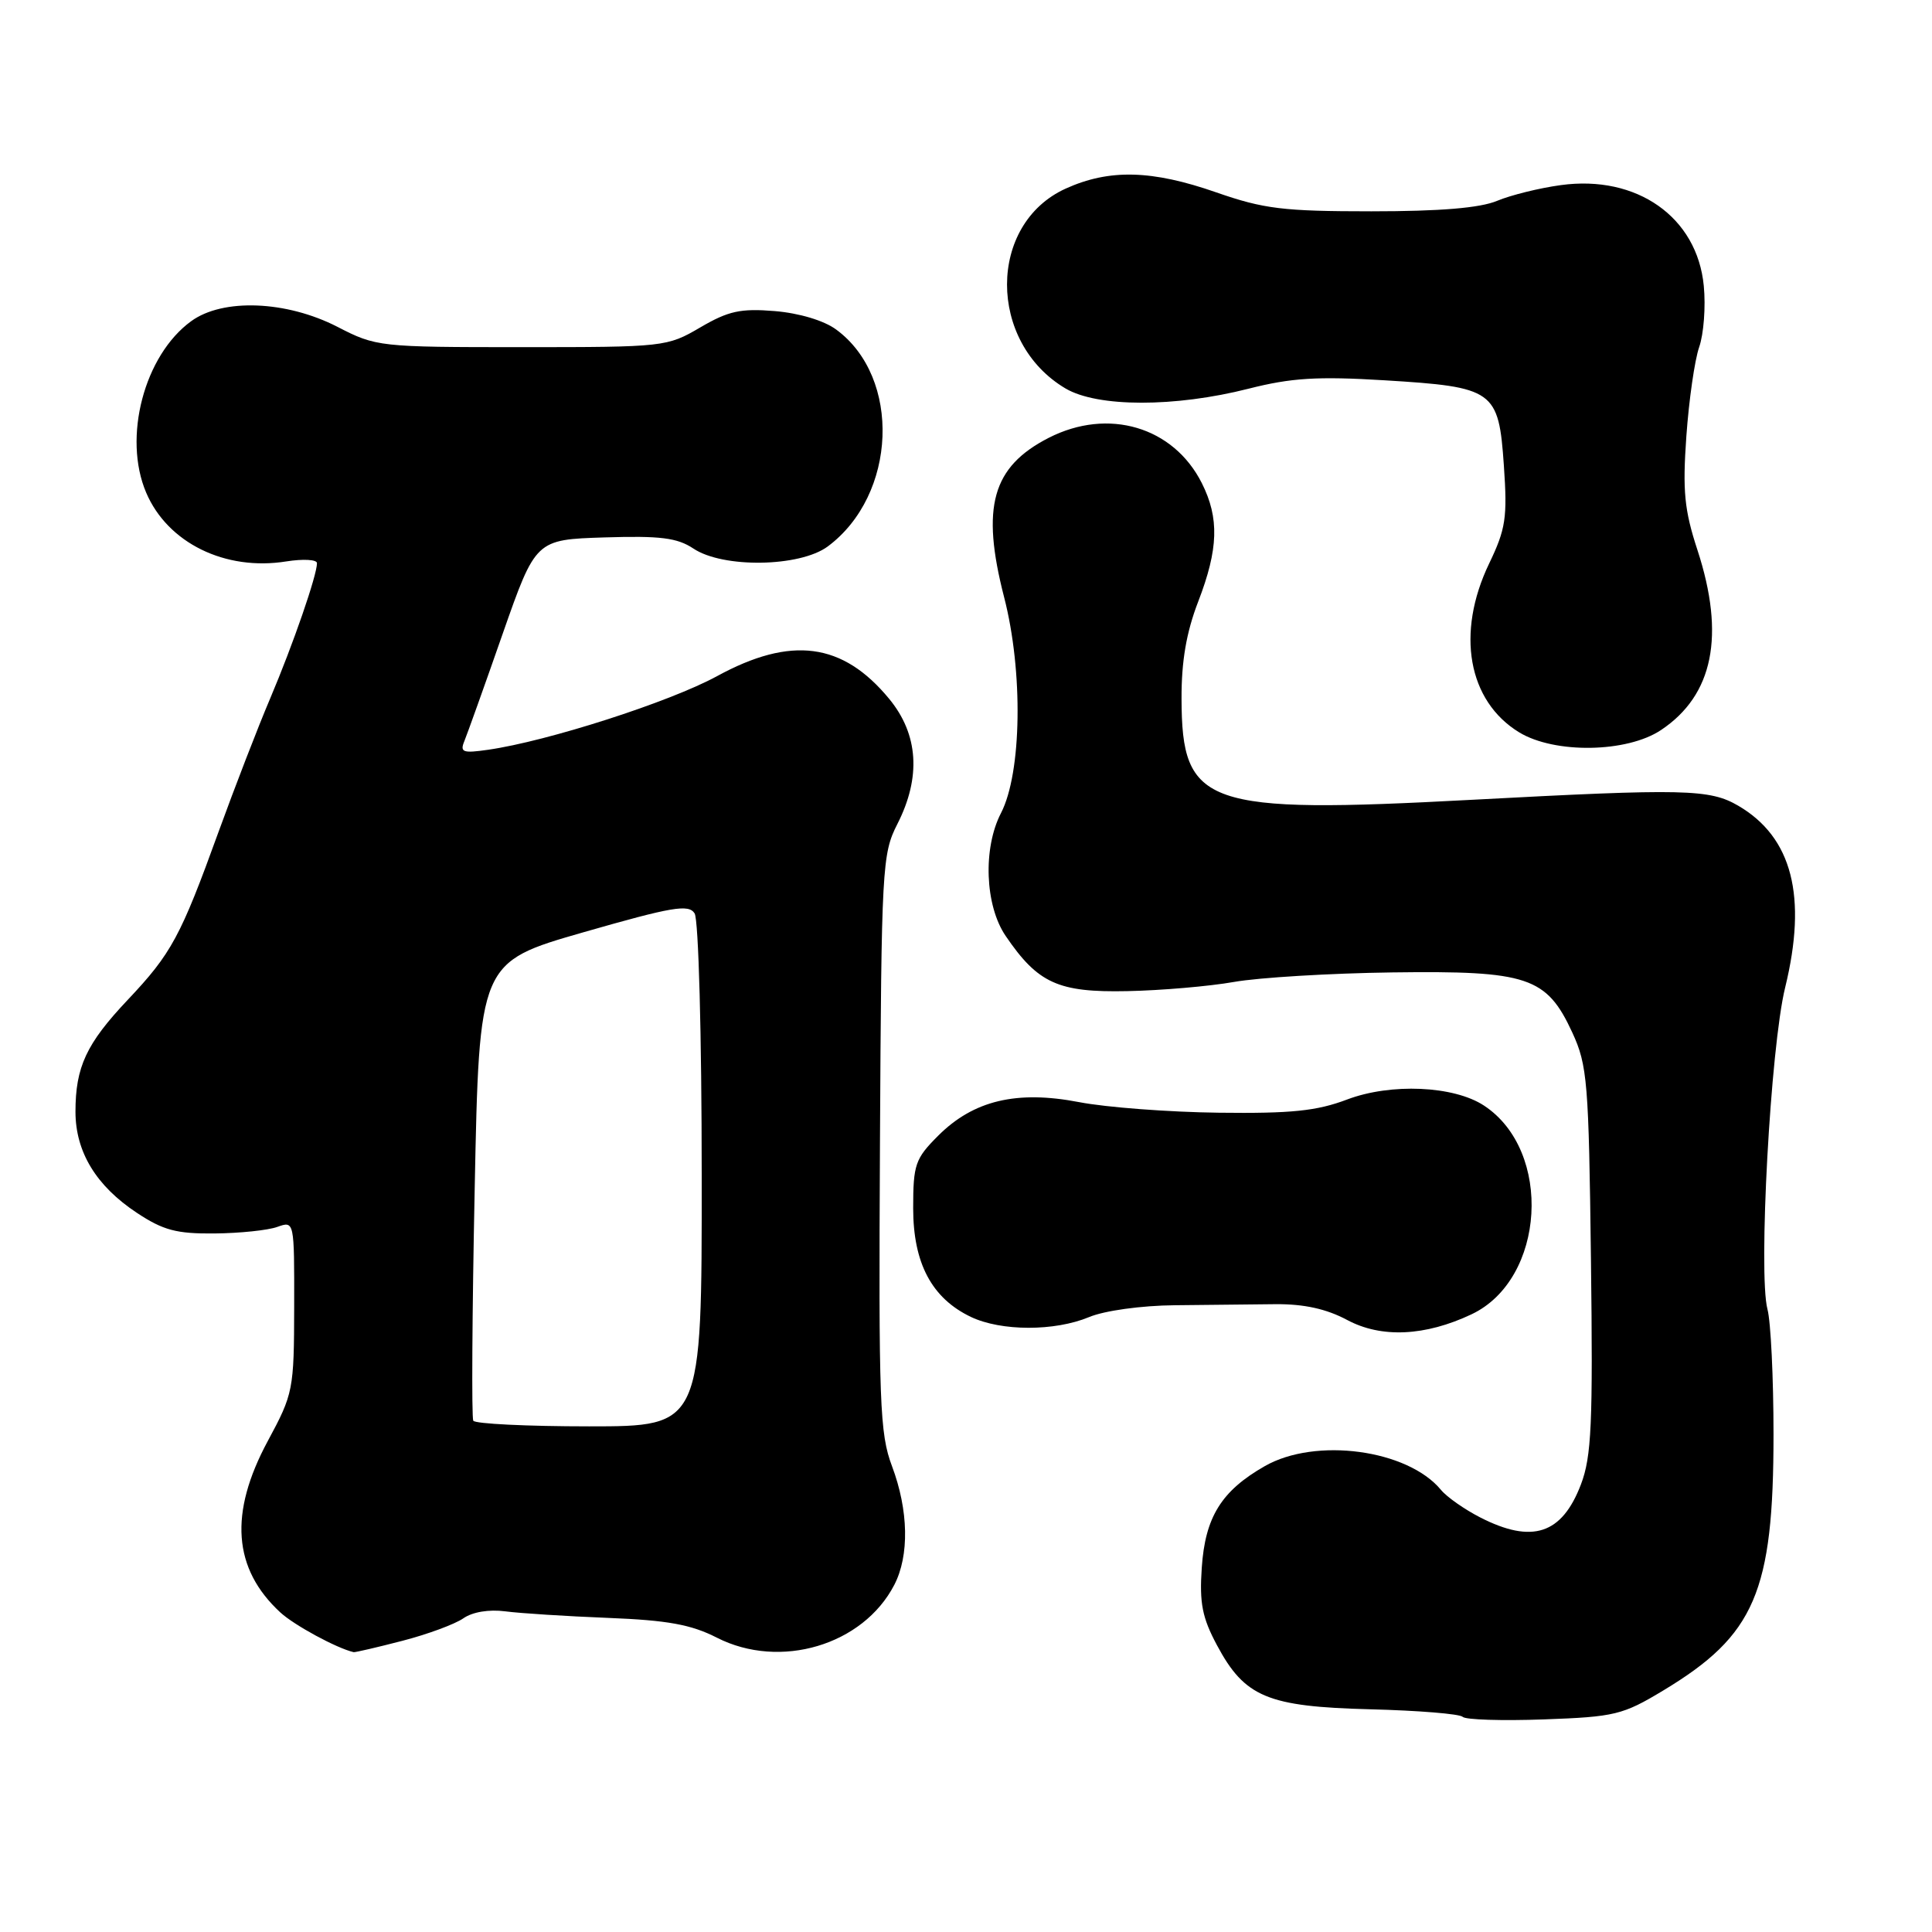 <?xml version="1.0" encoding="UTF-8" standalone="no"?>
<!DOCTYPE svg PUBLIC "-//W3C//DTD SVG 1.1//EN" "http://www.w3.org/Graphics/SVG/1.1/DTD/svg11.dtd" >
<svg xmlns="http://www.w3.org/2000/svg" xmlns:xlink="http://www.w3.org/1999/xlink" version="1.1" viewBox="0 0 256 256">
 <g >
 <path fill="currentColor"
d=" M 220.42 223.98 C 232.53 216.68 235.00 210.95 235.00 190.06 C 235.00 182.60 234.64 175.14 234.20 173.49 C 232.96 168.82 234.60 138.75 236.54 130.86 C 239.49 118.78 237.48 110.95 230.34 106.77 C 226.54 104.55 223.26 104.47 194.98 105.98 C 159.63 107.87 156.60 106.81 156.56 92.60 C 156.54 87.61 157.20 83.78 158.77 79.71 C 161.45 72.75 161.58 68.66 159.25 64.02 C 155.49 56.55 146.86 53.99 138.97 58.01 C 131.46 61.85 129.97 67.16 133.05 79.13 C 135.59 88.97 135.39 102.40 132.64 107.73 C 130.22 112.40 130.51 119.98 133.25 124.01 C 137.53 130.30 140.21 131.52 149.36 131.33 C 153.87 131.24 160.25 130.69 163.53 130.11 C 166.81 129.53 176.25 128.96 184.50 128.85 C 202.45 128.61 204.93 129.44 208.34 136.82 C 210.34 141.16 210.52 143.34 210.81 166.94 C 211.08 188.69 210.89 193.00 209.48 196.70 C 206.96 203.30 203.03 204.59 196.14 201.07 C 194.07 200.01 191.72 198.37 190.93 197.41 C 186.51 192.07 174.32 190.42 167.59 194.27 C 161.84 197.55 159.69 201.02 159.24 207.74 C 158.92 212.40 159.30 214.35 161.25 217.99 C 164.93 224.88 167.95 226.14 181.56 226.49 C 187.92 226.65 193.43 227.10 193.81 227.49 C 194.19 227.88 199.03 228.03 204.57 227.83 C 213.98 227.49 215.02 227.24 220.42 223.98 Z  M 53.30 217.42 C 56.64 216.56 60.28 215.21 61.39 214.44 C 62.60 213.59 64.79 213.23 66.94 213.51 C 68.90 213.77 75.03 214.16 80.57 214.38 C 88.46 214.69 91.58 215.26 94.99 217.00 C 103.37 221.27 114.36 218.00 118.50 210.00 C 120.51 206.12 120.39 200.12 118.20 194.29 C 116.56 189.94 116.42 185.97 116.60 151.41 C 116.79 114.89 116.89 113.14 118.90 109.20 C 122.07 102.98 121.70 97.31 117.82 92.60 C 111.66 85.13 104.83 84.23 95.00 89.60 C 88.72 93.02 72.56 98.22 64.66 99.35 C 61.33 99.83 60.92 99.68 61.53 98.20 C 61.91 97.27 64.20 90.88 66.60 84.00 C 70.98 71.50 70.98 71.50 80.11 71.21 C 87.50 70.98 89.73 71.26 91.87 72.68 C 95.79 75.31 105.97 75.15 109.68 72.41 C 118.86 65.59 119.47 50.02 110.79 43.66 C 109.18 42.47 105.89 41.49 102.66 41.22 C 98.13 40.85 96.52 41.20 92.78 43.39 C 88.39 45.96 88.02 46.00 69.13 46.00 C 50.26 46.00 49.84 45.95 44.72 43.31 C 37.95 39.83 29.52 39.50 25.33 42.56 C 19.10 47.09 16.25 57.97 19.37 65.28 C 22.21 71.94 29.84 75.69 37.94 74.39 C 40.17 74.04 42.00 74.14 42.00 74.62 C 42.01 76.20 38.85 85.35 35.82 92.50 C 34.18 96.35 31.10 104.33 28.96 110.22 C 23.93 124.12 22.71 126.36 16.93 132.48 C 11.44 138.29 10.00 141.37 10.00 147.32 C 10.01 152.64 12.74 157.14 18.14 160.71 C 21.63 163.02 23.39 163.49 28.42 163.44 C 31.77 163.41 35.51 163.02 36.75 162.57 C 39.00 161.77 39.00 161.77 38.98 173.13 C 38.96 184.19 38.86 184.68 35.48 190.95 C 30.33 200.51 30.87 207.87 37.15 213.66 C 39.00 215.36 44.61 218.40 46.86 218.92 C 47.05 218.96 49.95 218.29 53.30 217.42 Z  M 194.99 174.15 C 204.78 169.52 205.78 152.49 196.63 146.49 C 192.62 143.86 184.29 143.50 178.50 145.69 C 174.49 147.21 171.11 147.56 161.50 147.44 C 154.90 147.36 146.57 146.73 143.00 146.04 C 134.72 144.44 128.99 145.81 124.31 150.49 C 121.27 153.53 121.00 154.30 121.00 160.09 C 121.00 167.38 123.46 172.02 128.65 174.50 C 132.67 176.41 139.74 176.42 144.31 174.52 C 146.34 173.67 151.22 172.99 155.68 172.95 C 159.98 172.90 165.97 172.84 169.00 172.81 C 172.78 172.78 175.75 173.43 178.50 174.90 C 183.03 177.33 188.84 177.06 194.99 174.15 Z  M 220.10 96.73 C 227.02 92.11 228.62 84.21 224.92 72.88 C 223.18 67.57 222.94 65.05 223.45 57.81 C 223.79 53.03 224.55 47.71 225.15 45.99 C 225.75 44.27 226.03 40.62 225.76 37.88 C 224.89 28.77 216.89 23.14 206.81 24.53 C 204.00 24.91 200.20 25.85 198.38 26.61 C 196.12 27.56 190.83 28.00 181.71 28.00 C 170.03 28.00 167.45 27.68 161.19 25.50 C 152.63 22.51 146.99 22.37 141.21 24.99 C 130.86 29.69 130.84 45.34 141.18 51.47 C 145.42 53.98 155.67 53.99 165.46 51.50 C 171.09 50.07 174.55 49.85 183.44 50.39 C 198.00 51.28 198.58 51.69 199.27 61.68 C 199.75 68.61 199.52 70.09 197.31 74.69 C 192.90 83.89 194.51 92.90 201.30 97.04 C 206.00 99.90 215.59 99.75 220.10 96.73 Z  M 62.71 188.25 C 62.48 187.84 62.56 174.00 62.90 157.50 C 63.50 127.50 63.50 127.50 77.31 123.53 C 89.09 120.15 91.25 119.78 92.04 121.03 C 92.56 121.86 92.98 137.05 92.98 155.75 C 93.00 189.00 93.00 189.00 78.06 189.00 C 69.84 189.00 62.93 188.66 62.71 188.25 Z "/>
</g>
</svg>